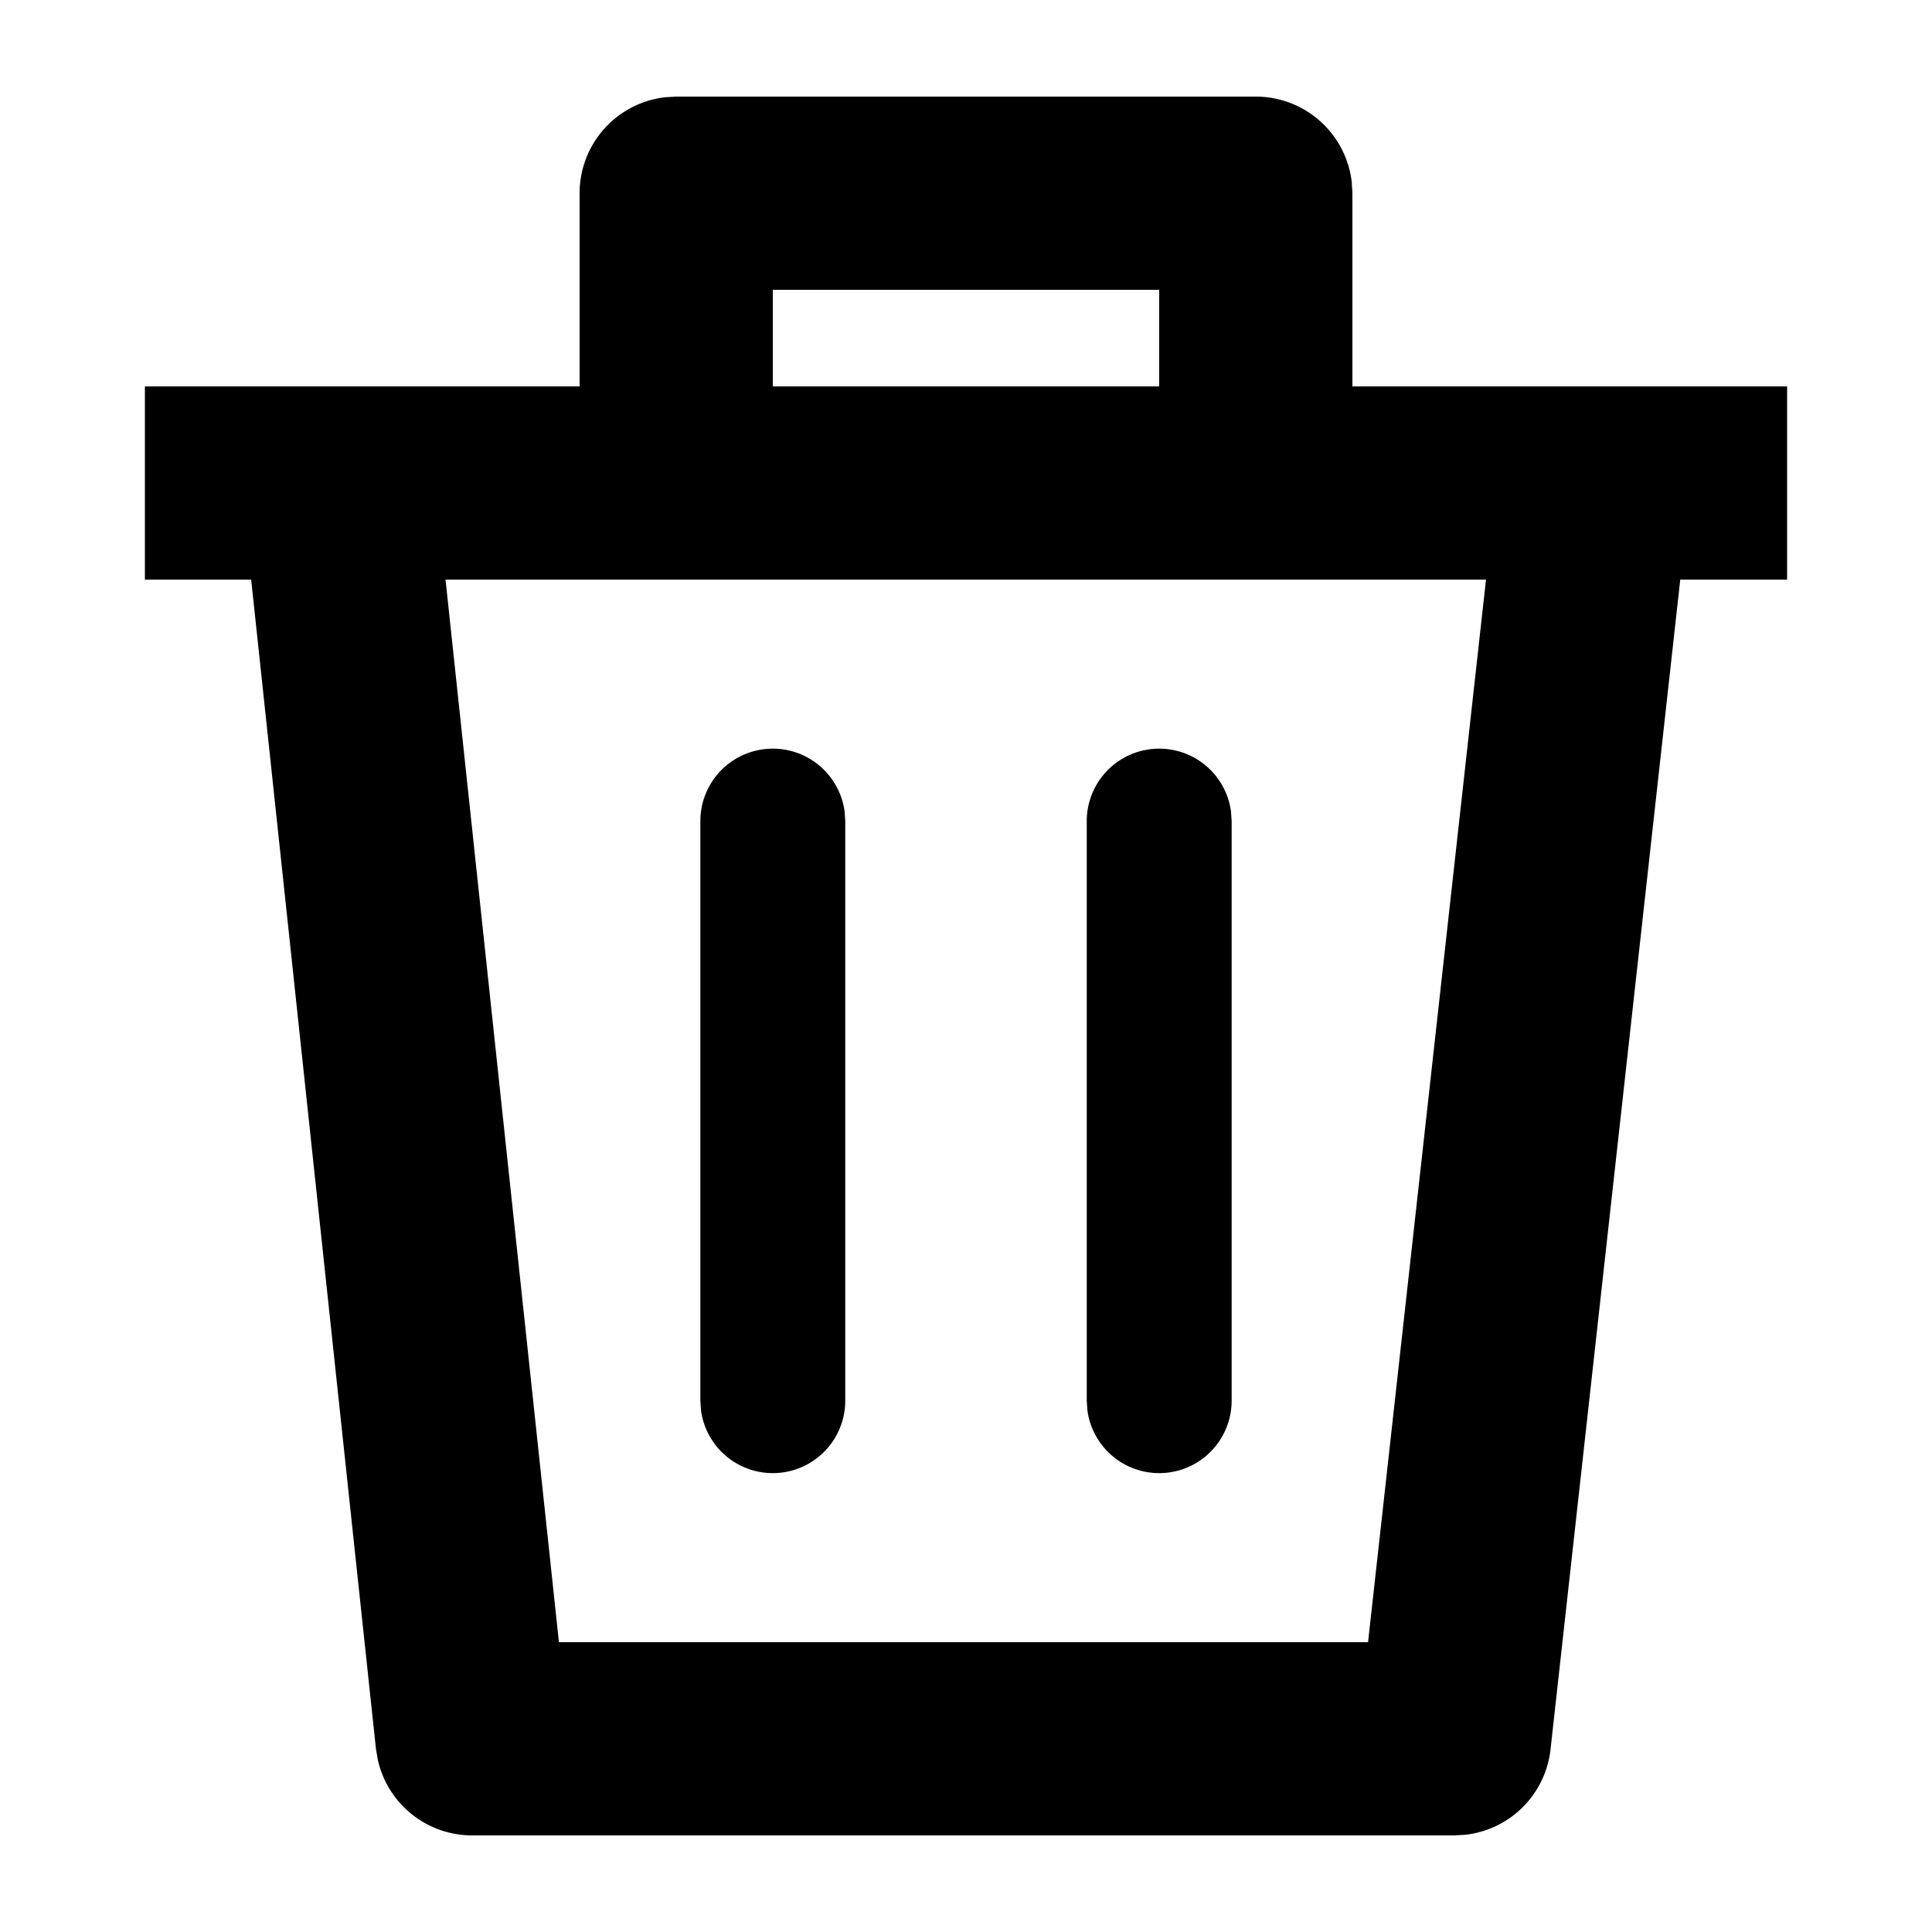 <svg width="20" height="20" xmlns="http://www.w3.org/2000/svg"><g fill="none" fill-rule="evenodd"><path fill="none" d="M0 0h20v20H0z"/><path d="M13 1a1 1 0 0 1 .993.883L14 2v2h4.5v2h-1.106l-1.343 12.11a1 1 0 0 1-.878.883l-.116.007H4.887a1 1 0 0 1-.975-.779l-.02-.115L2.6 6H1.5V4H6V2a1 1 0 0 1 .883-.993L7 1h6Zm2.383 5H4.612l1.174 11h8.376l1.221-11ZM8 7.75a.75.75 0 0 1 .743.648l.007.102v6a.75.75 0 0 1-1.493.102L7.25 14.5v-6A.75.75 0 0 1 8 7.75Zm4 0a.75.75 0 0 1 .743.648l.007.102v6a.75.75 0 0 1-1.493.102l-.007-.102v-6a.75.75 0 0 1 .75-.75ZM12 3H8v1h4V3Z" fill="currentcolor" fill-rule="nonzero"/></g></svg>
